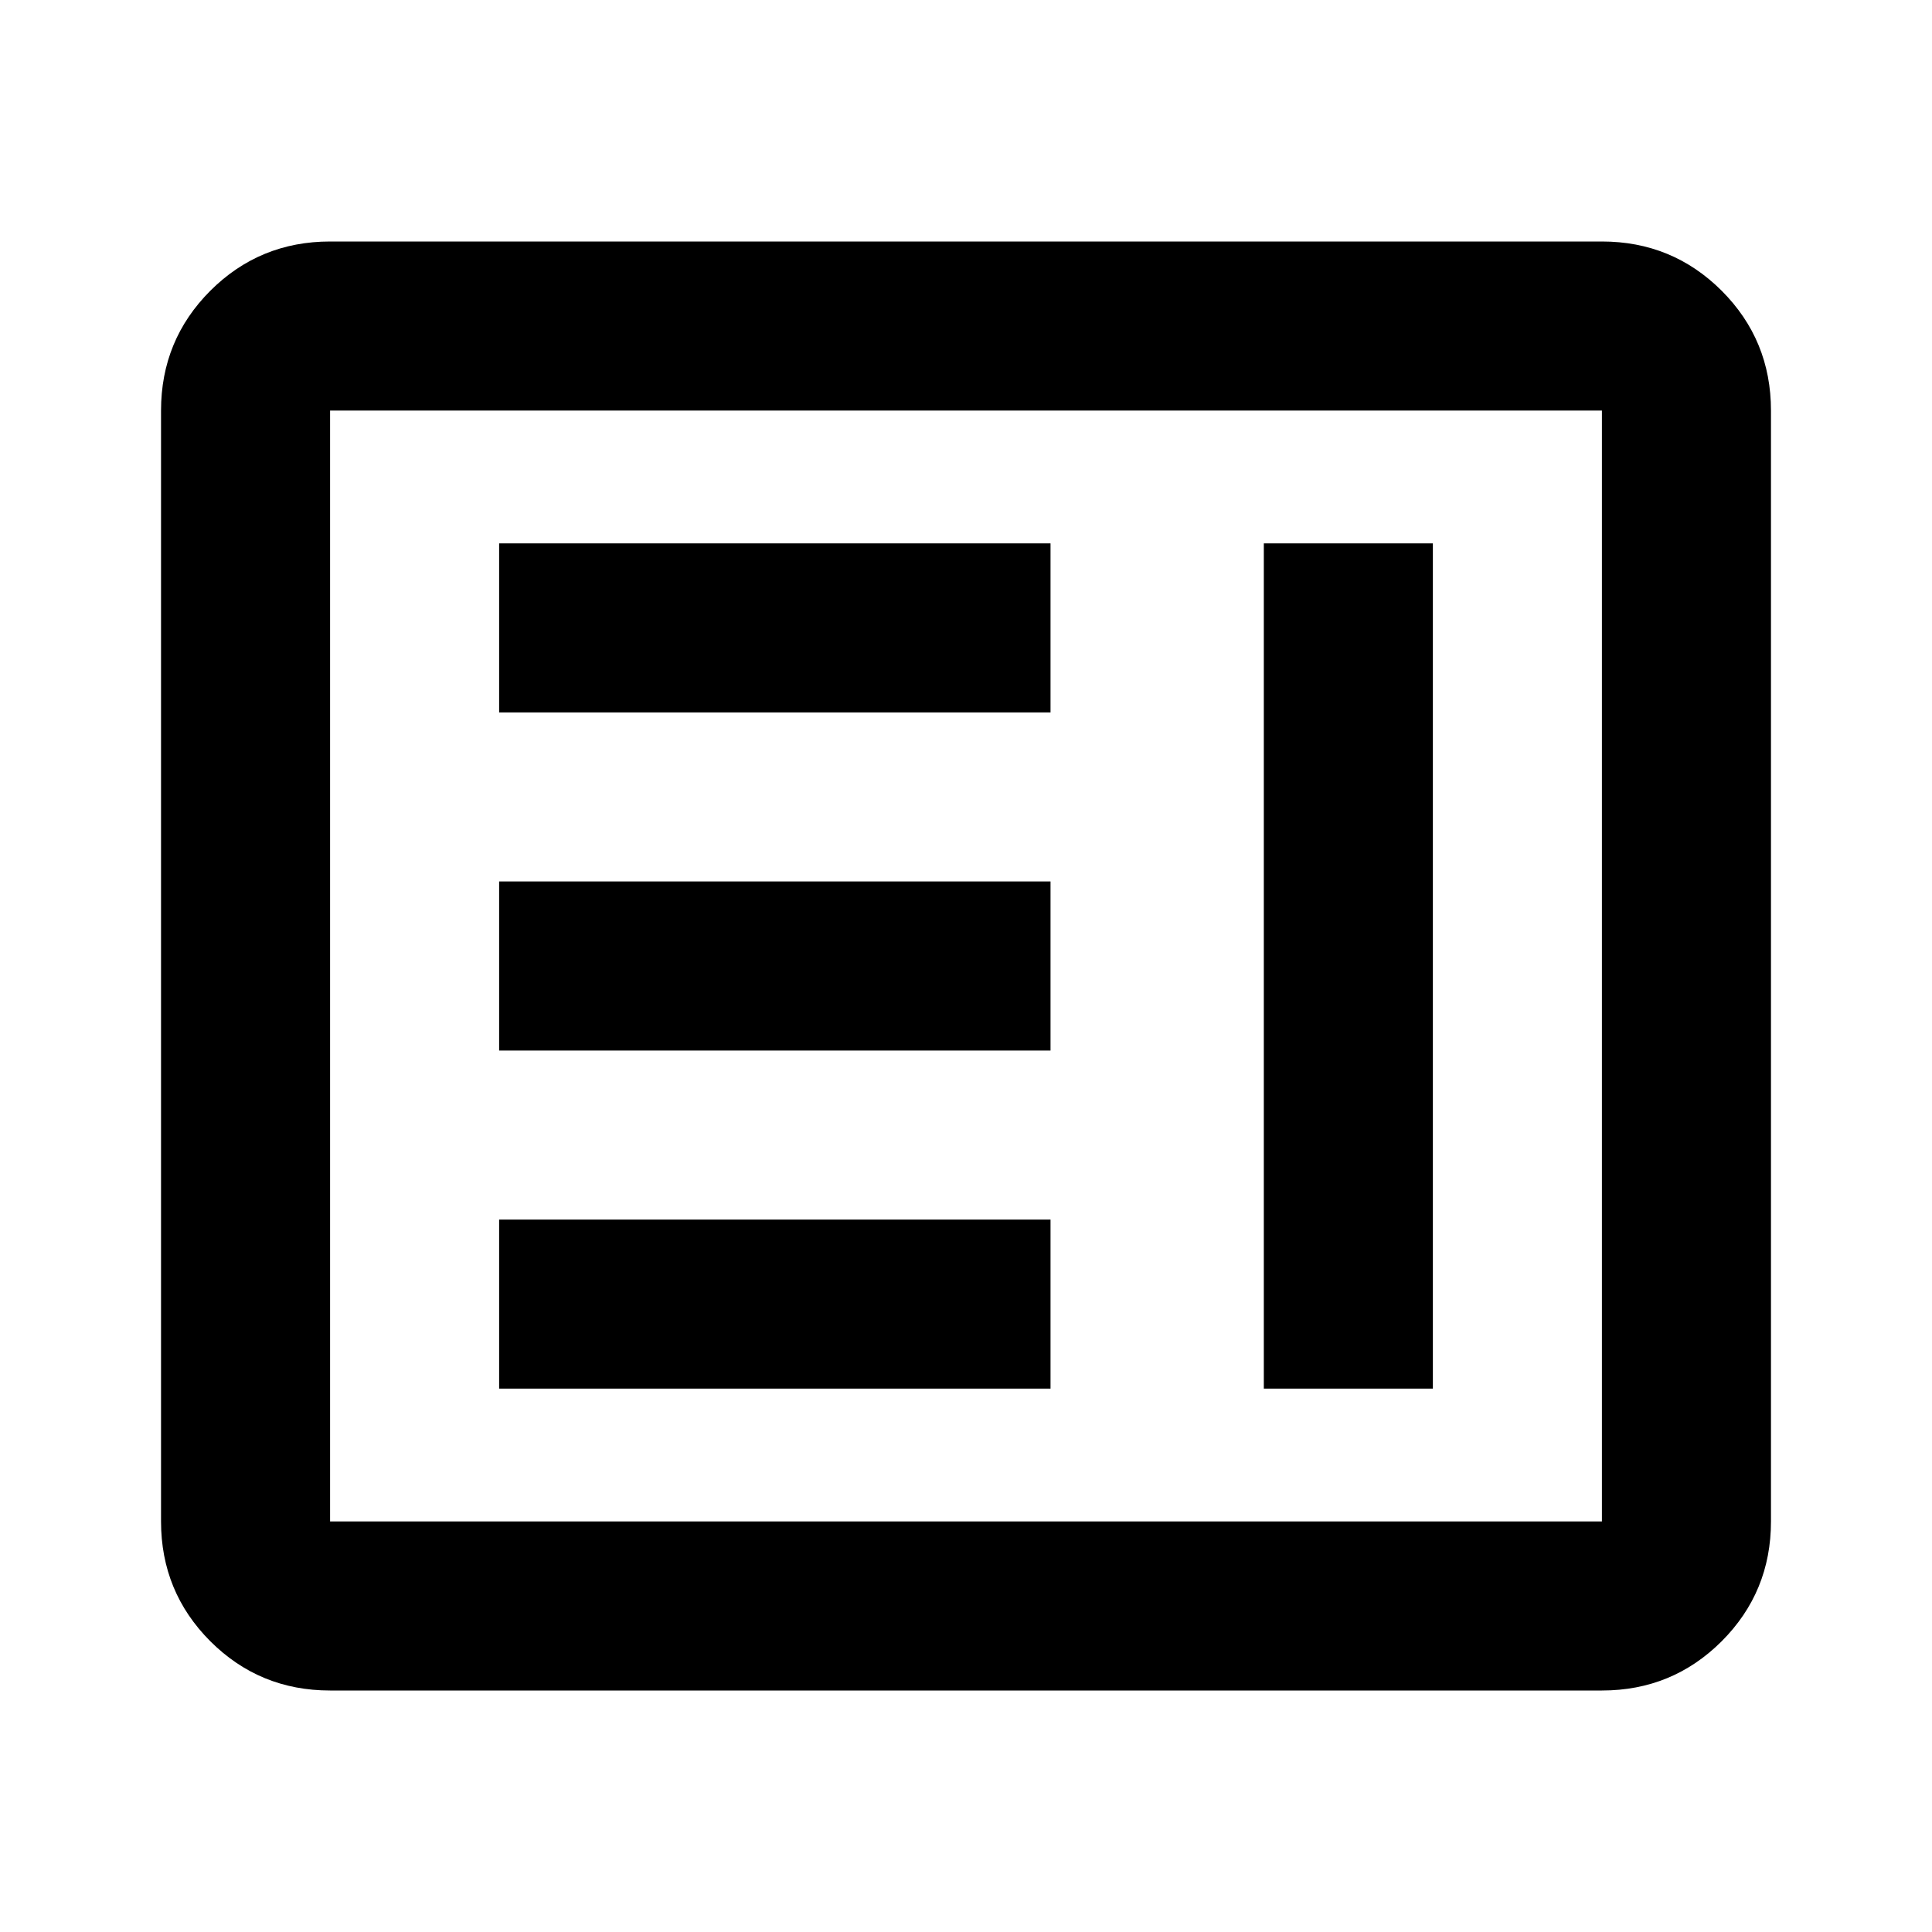 <svg xmlns="http://www.w3.org/2000/svg" height="20" width="20"><path d="M3.417 17.5Q2.688 17.5 2.177 16.99Q1.667 16.479 1.667 15.75V4.25Q1.667 3.521 2.177 3.01Q2.688 2.5 3.417 2.5H16.583Q17.312 2.5 17.823 3.01Q18.333 3.521 18.333 4.25V15.75Q18.333 16.479 17.823 16.99Q17.312 17.5 16.583 17.5ZM3.417 15.75H16.583Q16.583 15.75 16.583 15.75Q16.583 15.75 16.583 15.75V4.25Q16.583 4.25 16.583 4.25Q16.583 4.25 16.583 4.25H3.417Q3.417 4.25 3.417 4.25Q3.417 4.25 3.417 4.25V15.75Q3.417 15.75 3.417 15.75Q3.417 15.75 3.417 15.75ZM5.167 7.375V5.625H10.875V7.375ZM5.167 10.875V9.125H10.875V10.875ZM5.167 14.375V12.625H10.875V14.375ZM13.083 14.375V5.625H14.833V14.375Z"/></svg>